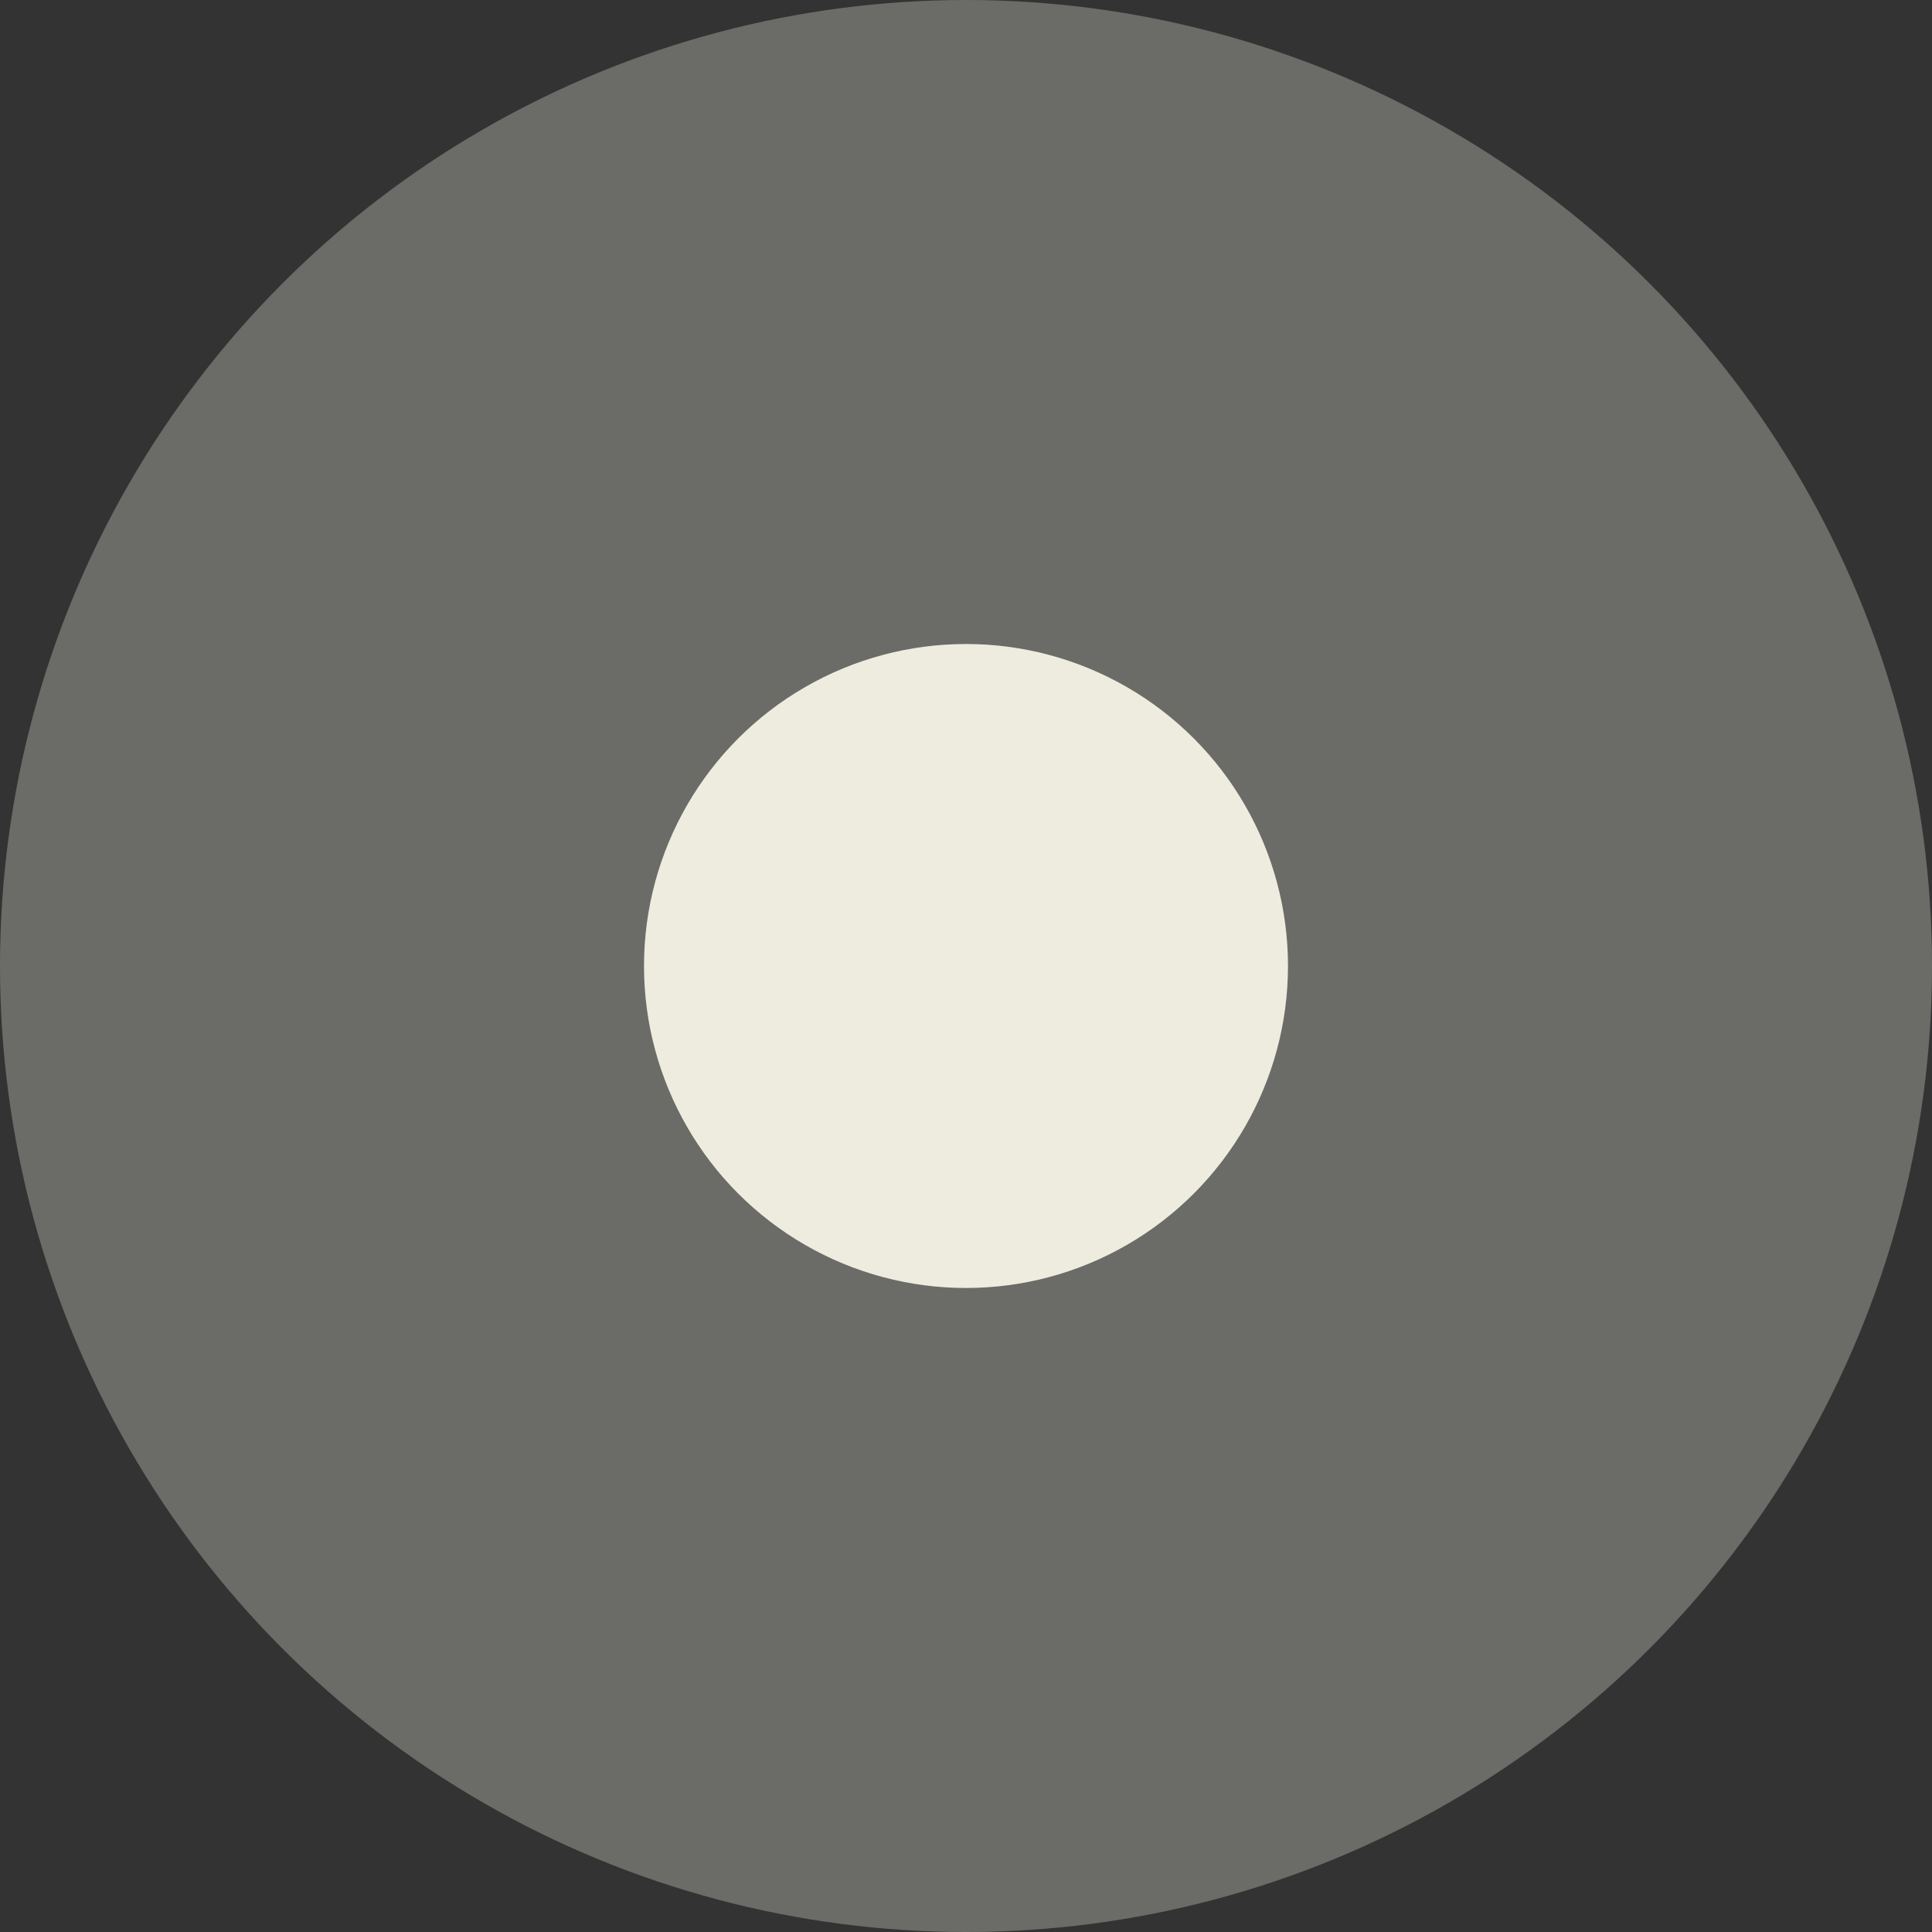 <svg xmlns="http://www.w3.org/2000/svg" width="24" height="24" viewBox="0 0 24 24">
  <rect x="0" y="0" width="24" height="24" fill="#333333" stroke="none"/>
  <circle cx="12" cy="12" r="12" fill="#eeecdf" opacity="0.3"/>
  <circle cx="12" cy="12" r="4" fill="#eeecdf"/>
</svg>
